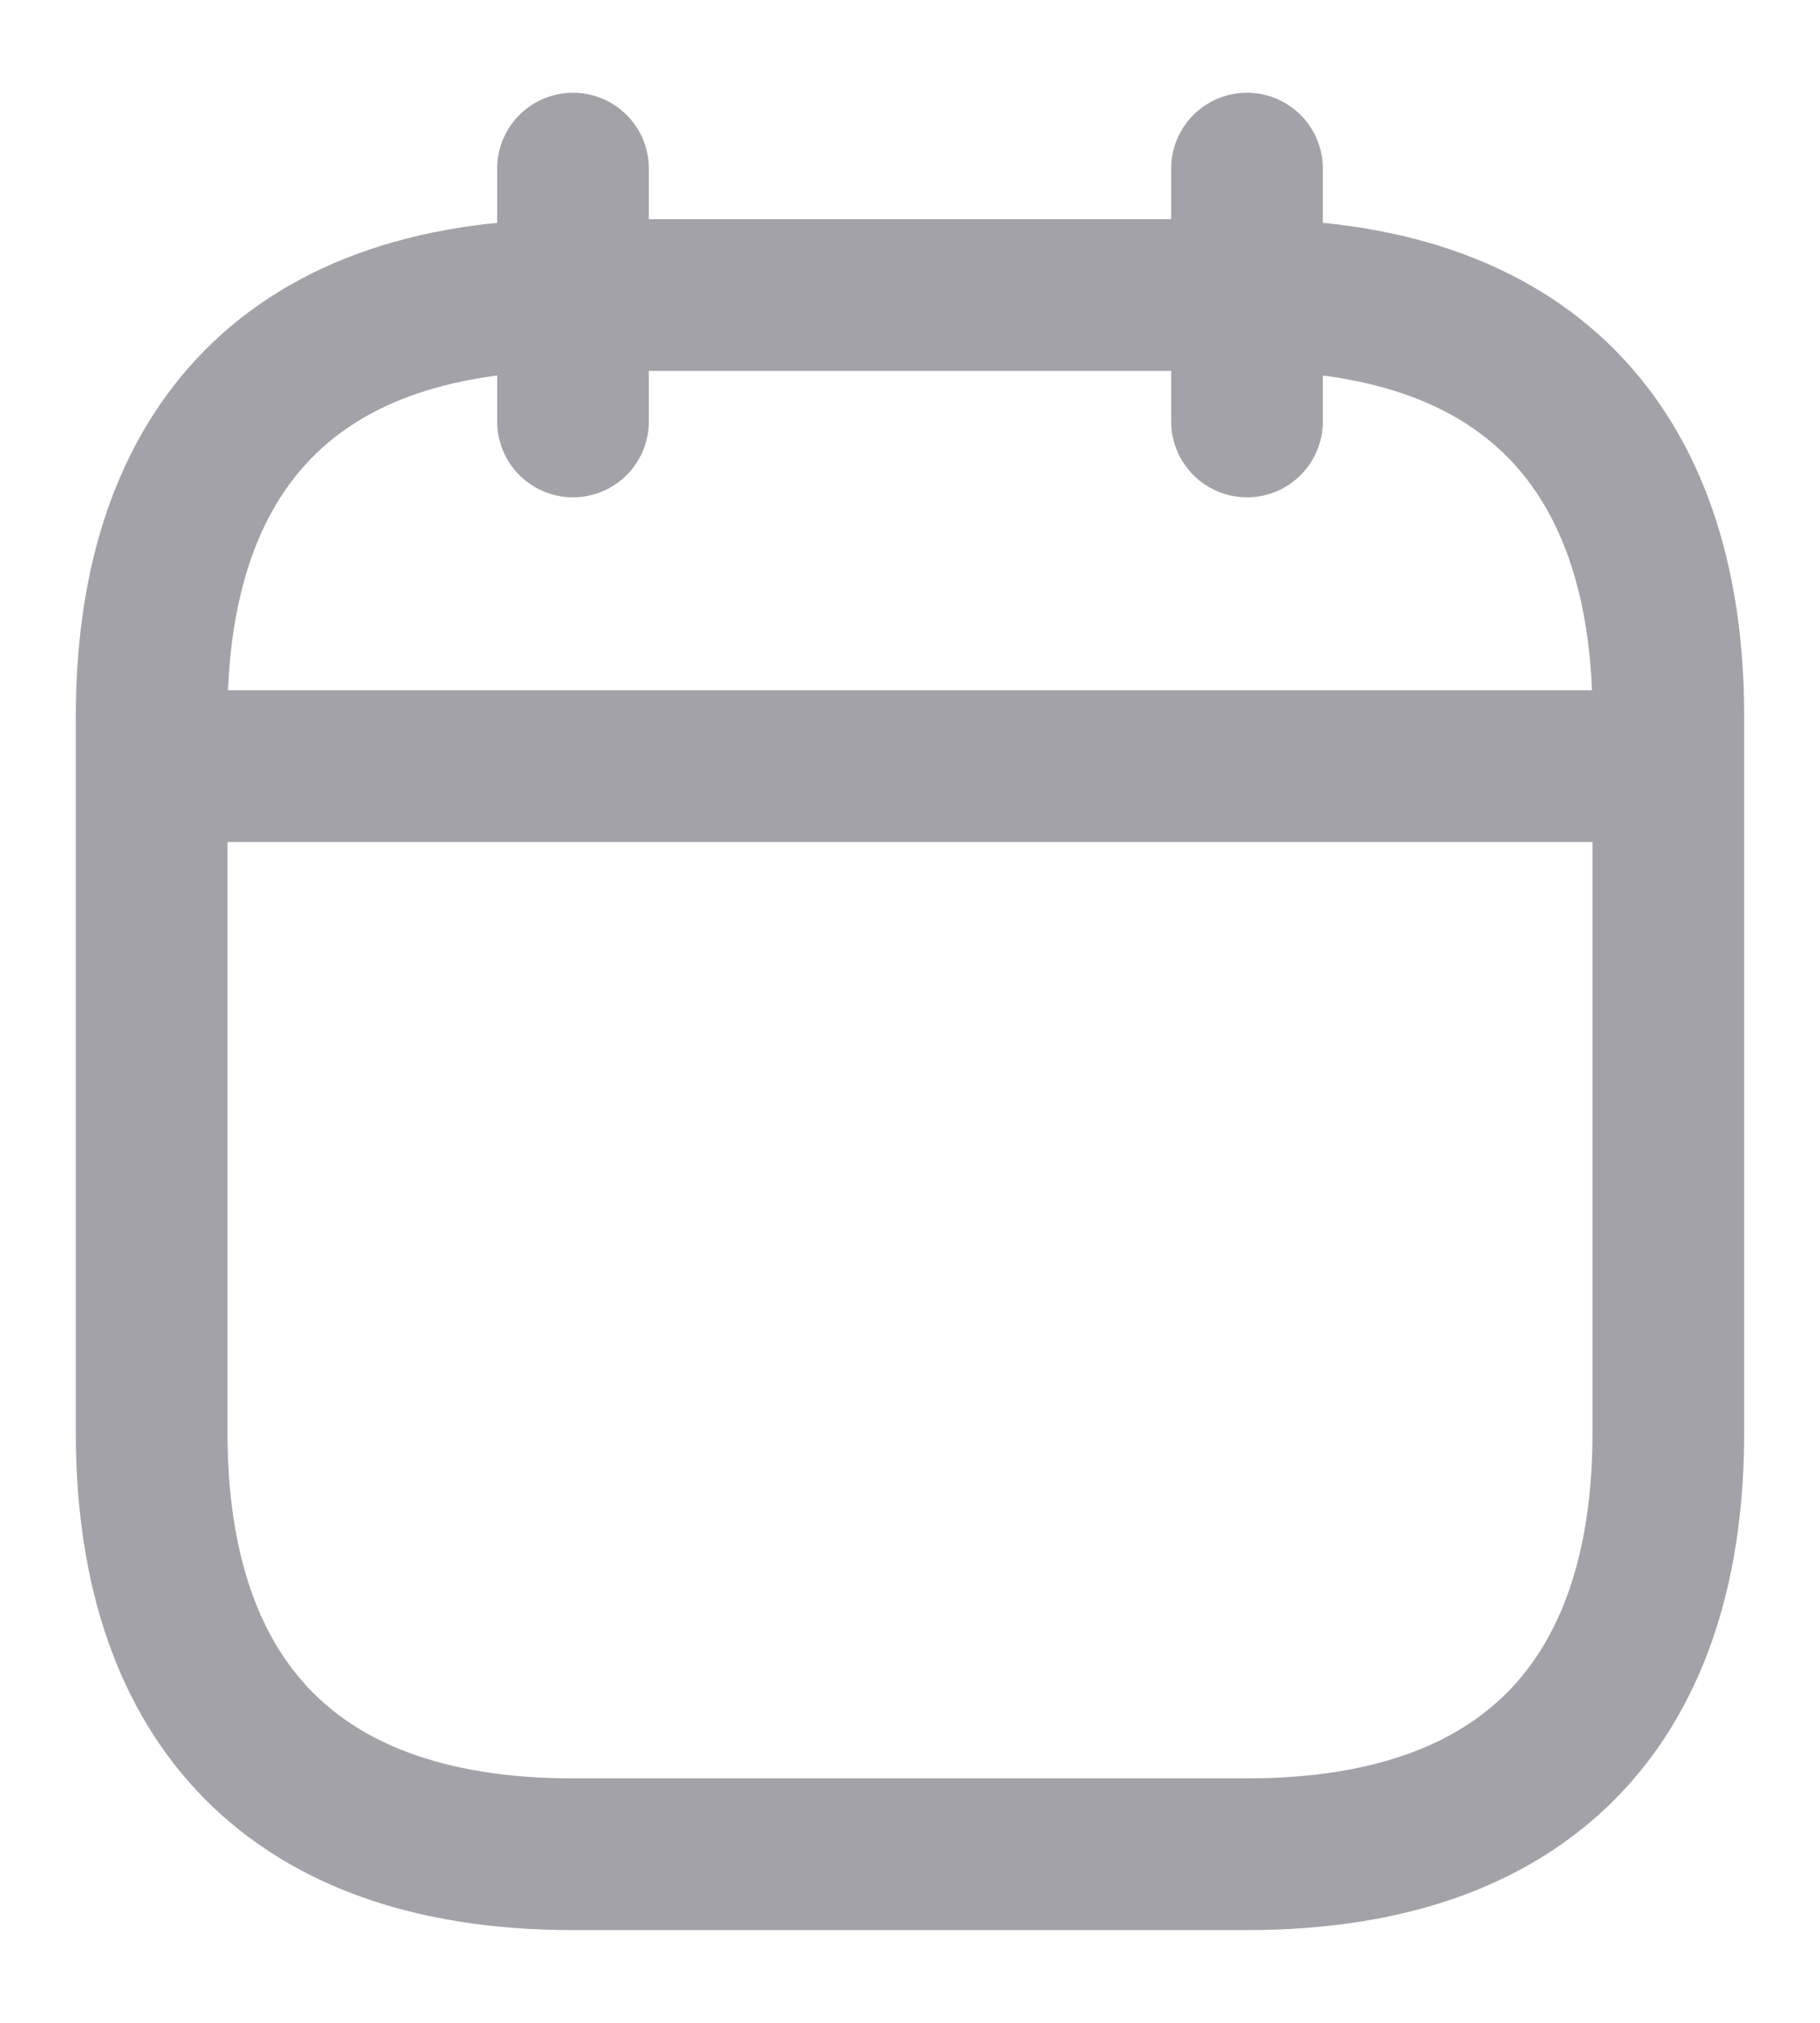 <svg width="18" height="20" viewBox="0 0 18 20" fill="none" xmlns="http://www.w3.org/2000/svg">
<path d="M5.667 1.667V4.167V1.667ZM12.333 1.667V4.167V1.667ZM1.917 7.575H16.083H1.917ZM16.5 7.083V14.167C16.5 16.667 15.25 18.333 12.333 18.333H5.667C2.75 18.333 1.5 16.667 1.5 14.167V7.083C1.5 4.583 2.75 2.917 5.667 2.917H12.333C15.25 2.917 16.5 4.583 16.5 7.083Z" stroke="#A2A2A8" stroke-width="1.5" stroke-miterlimit="10" stroke-linecap="round" stroke-linejoin="round"/>
</svg>
